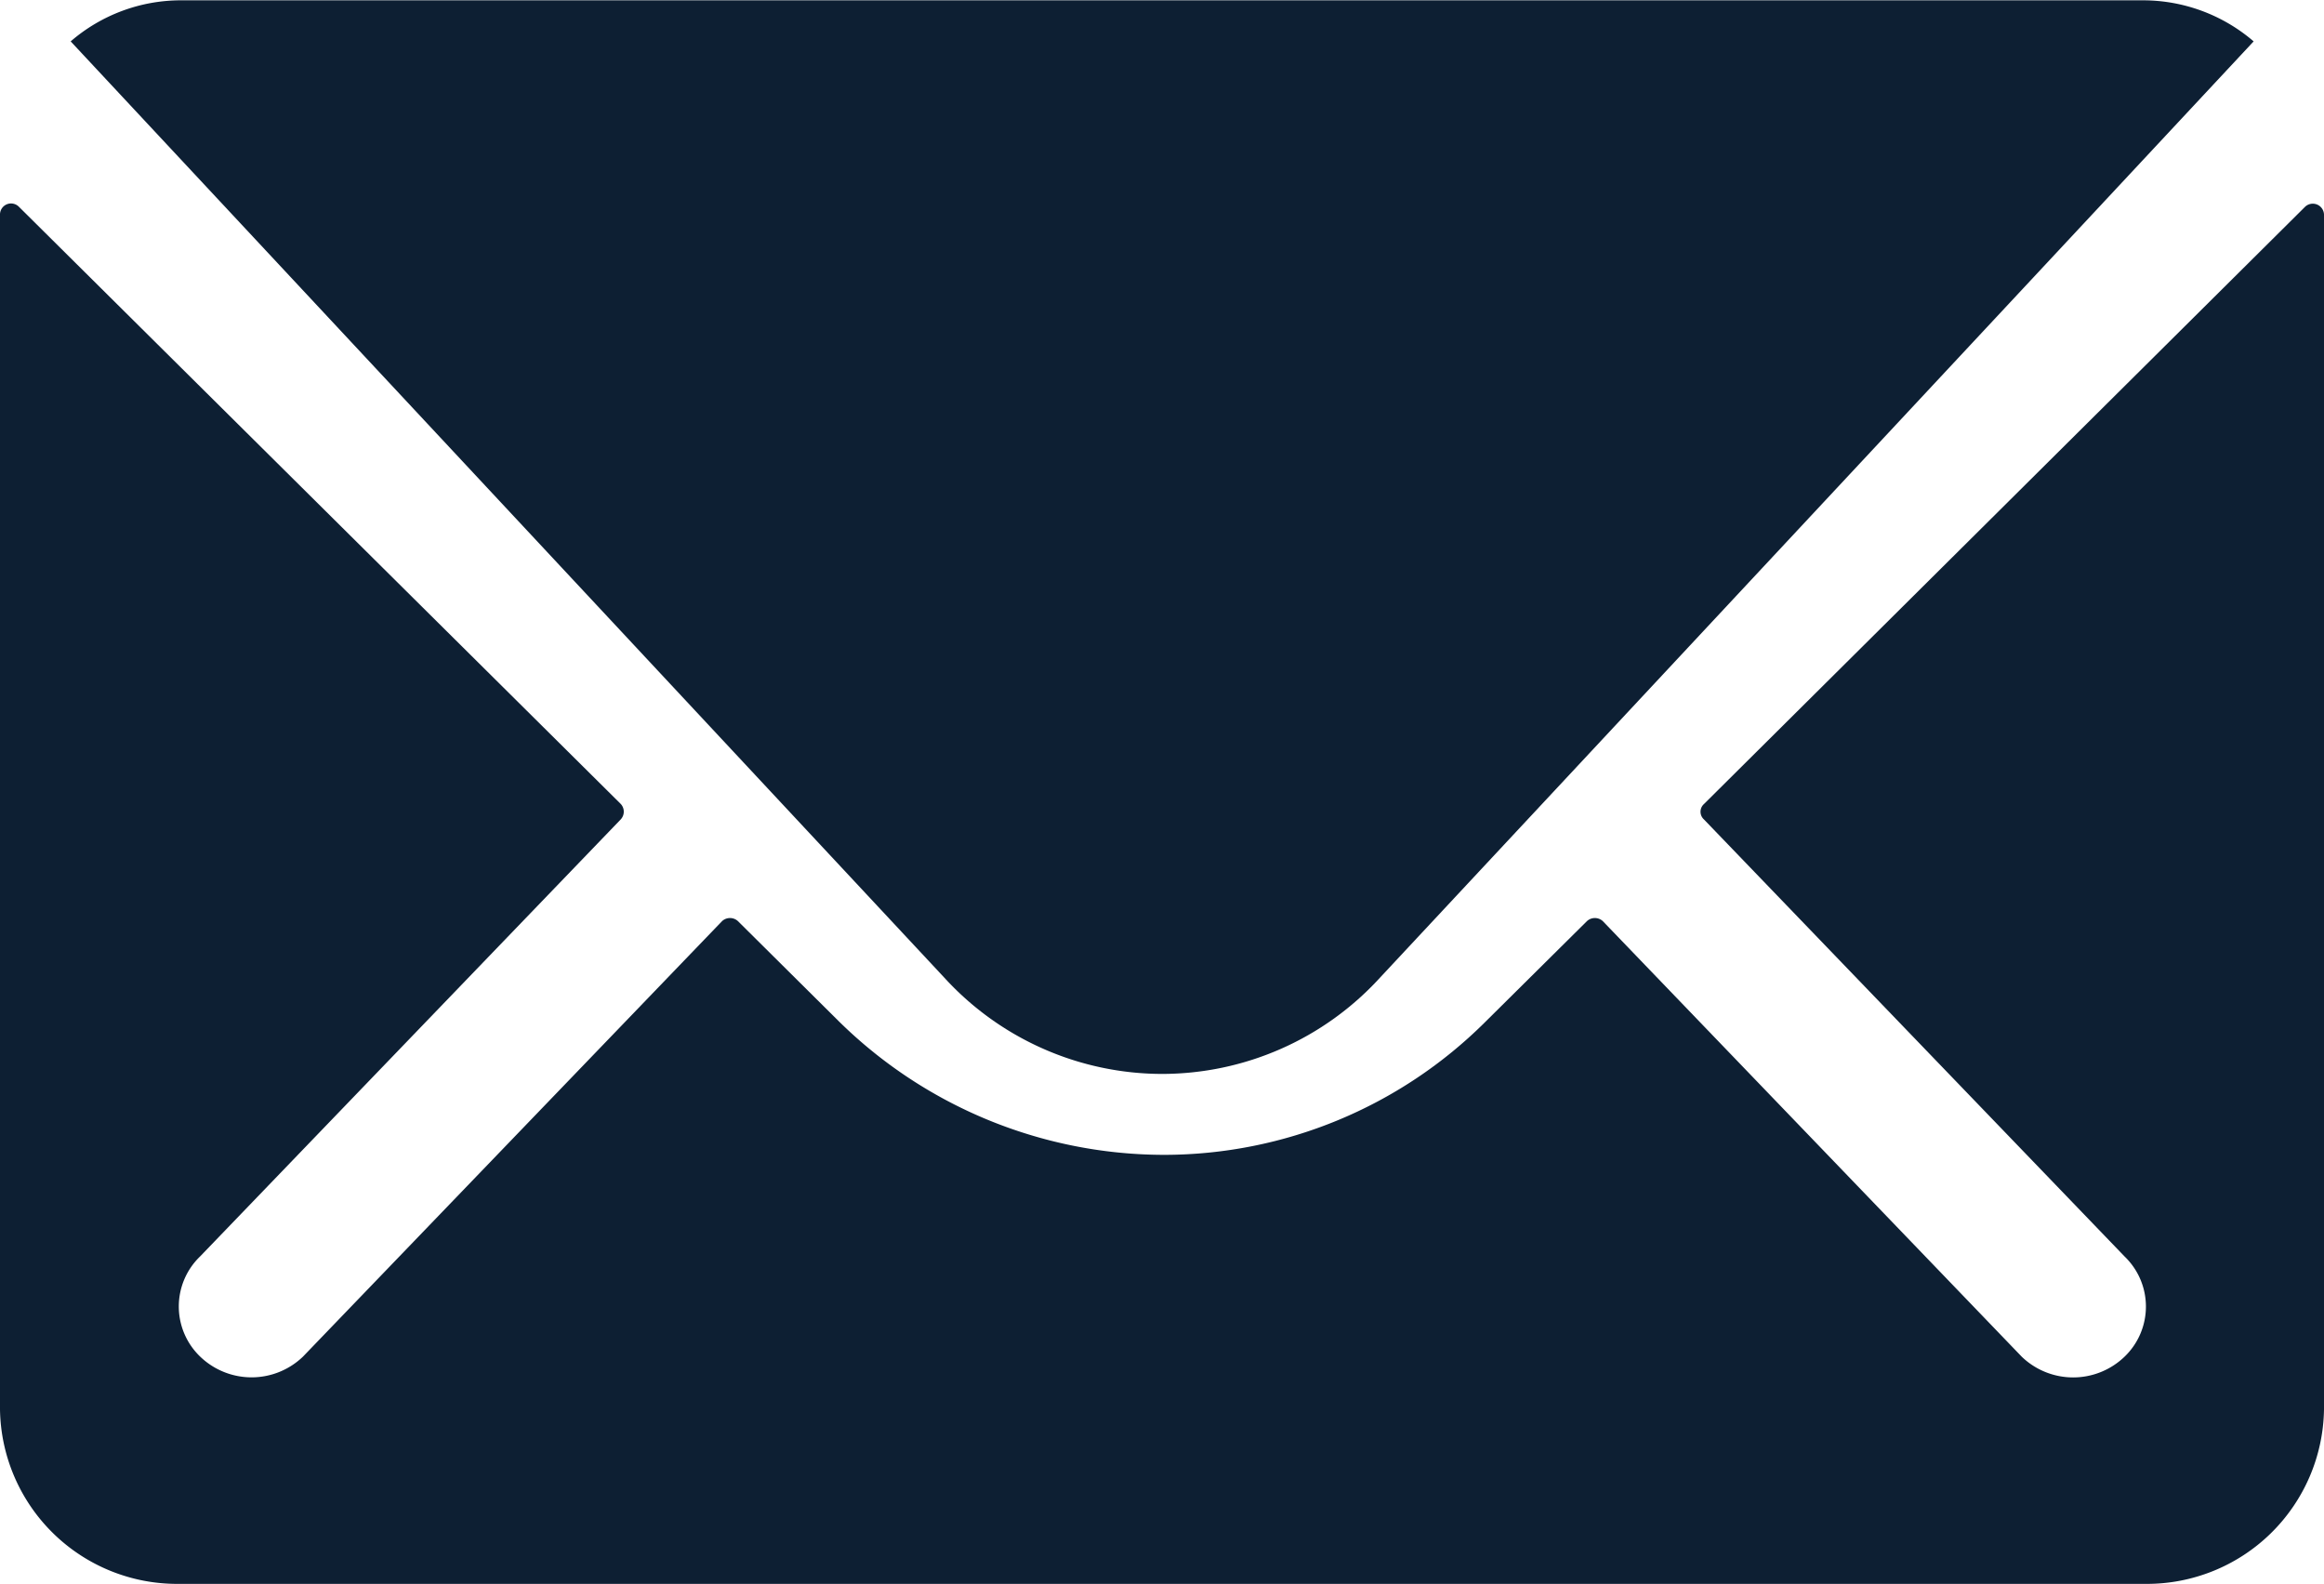 <svg xmlns="http://www.w3.org/2000/svg" width="29.034" height="19.788" viewBox="0 0 29.034 19.788"><defs><style>.a{fill:#0d1f33;}</style></defs><g transform="translate(-3.375 -7.875)"><path class="a" d="M32.172,10.356l-7.51,7.462a.129.129,0,0,0,0,.191l5.255,5.46a.868.868,0,0,1,0,1.253.926.926,0,0,1-1.284,0L23.4,19.281a.146.146,0,0,0-.2,0l-1.277,1.266A5.69,5.69,0,0,1,17.913,22.2a5.8,5.8,0,0,1-4.09-1.7l-1.228-1.219a.146.146,0,0,0-.2,0l-5.235,5.44a.926.926,0,0,1-1.284,0,.868.868,0,0,1,0-1.253l5.255-5.46a.142.142,0,0,0,0-.191L3.612,10.356a.138.138,0,0,0-.237.1V25.382A2.213,2.213,0,0,0,5.608,27.56H30.176a2.213,2.213,0,0,0,2.233-2.179V10.451A.14.14,0,0,0,32.172,10.356Z" transform="translate(0 0.103)"/><path class="a" d="M17.856,21.292a3.691,3.691,0,0,0,2.721-1.2l10.917-11.7a2.12,2.12,0,0,0-1.378-.513H5.6a2.106,2.106,0,0,0-1.378.513l10.917,11.7A3.692,3.692,0,0,0,17.856,21.292Z" transform="translate(0.036 0)"/></g></svg>